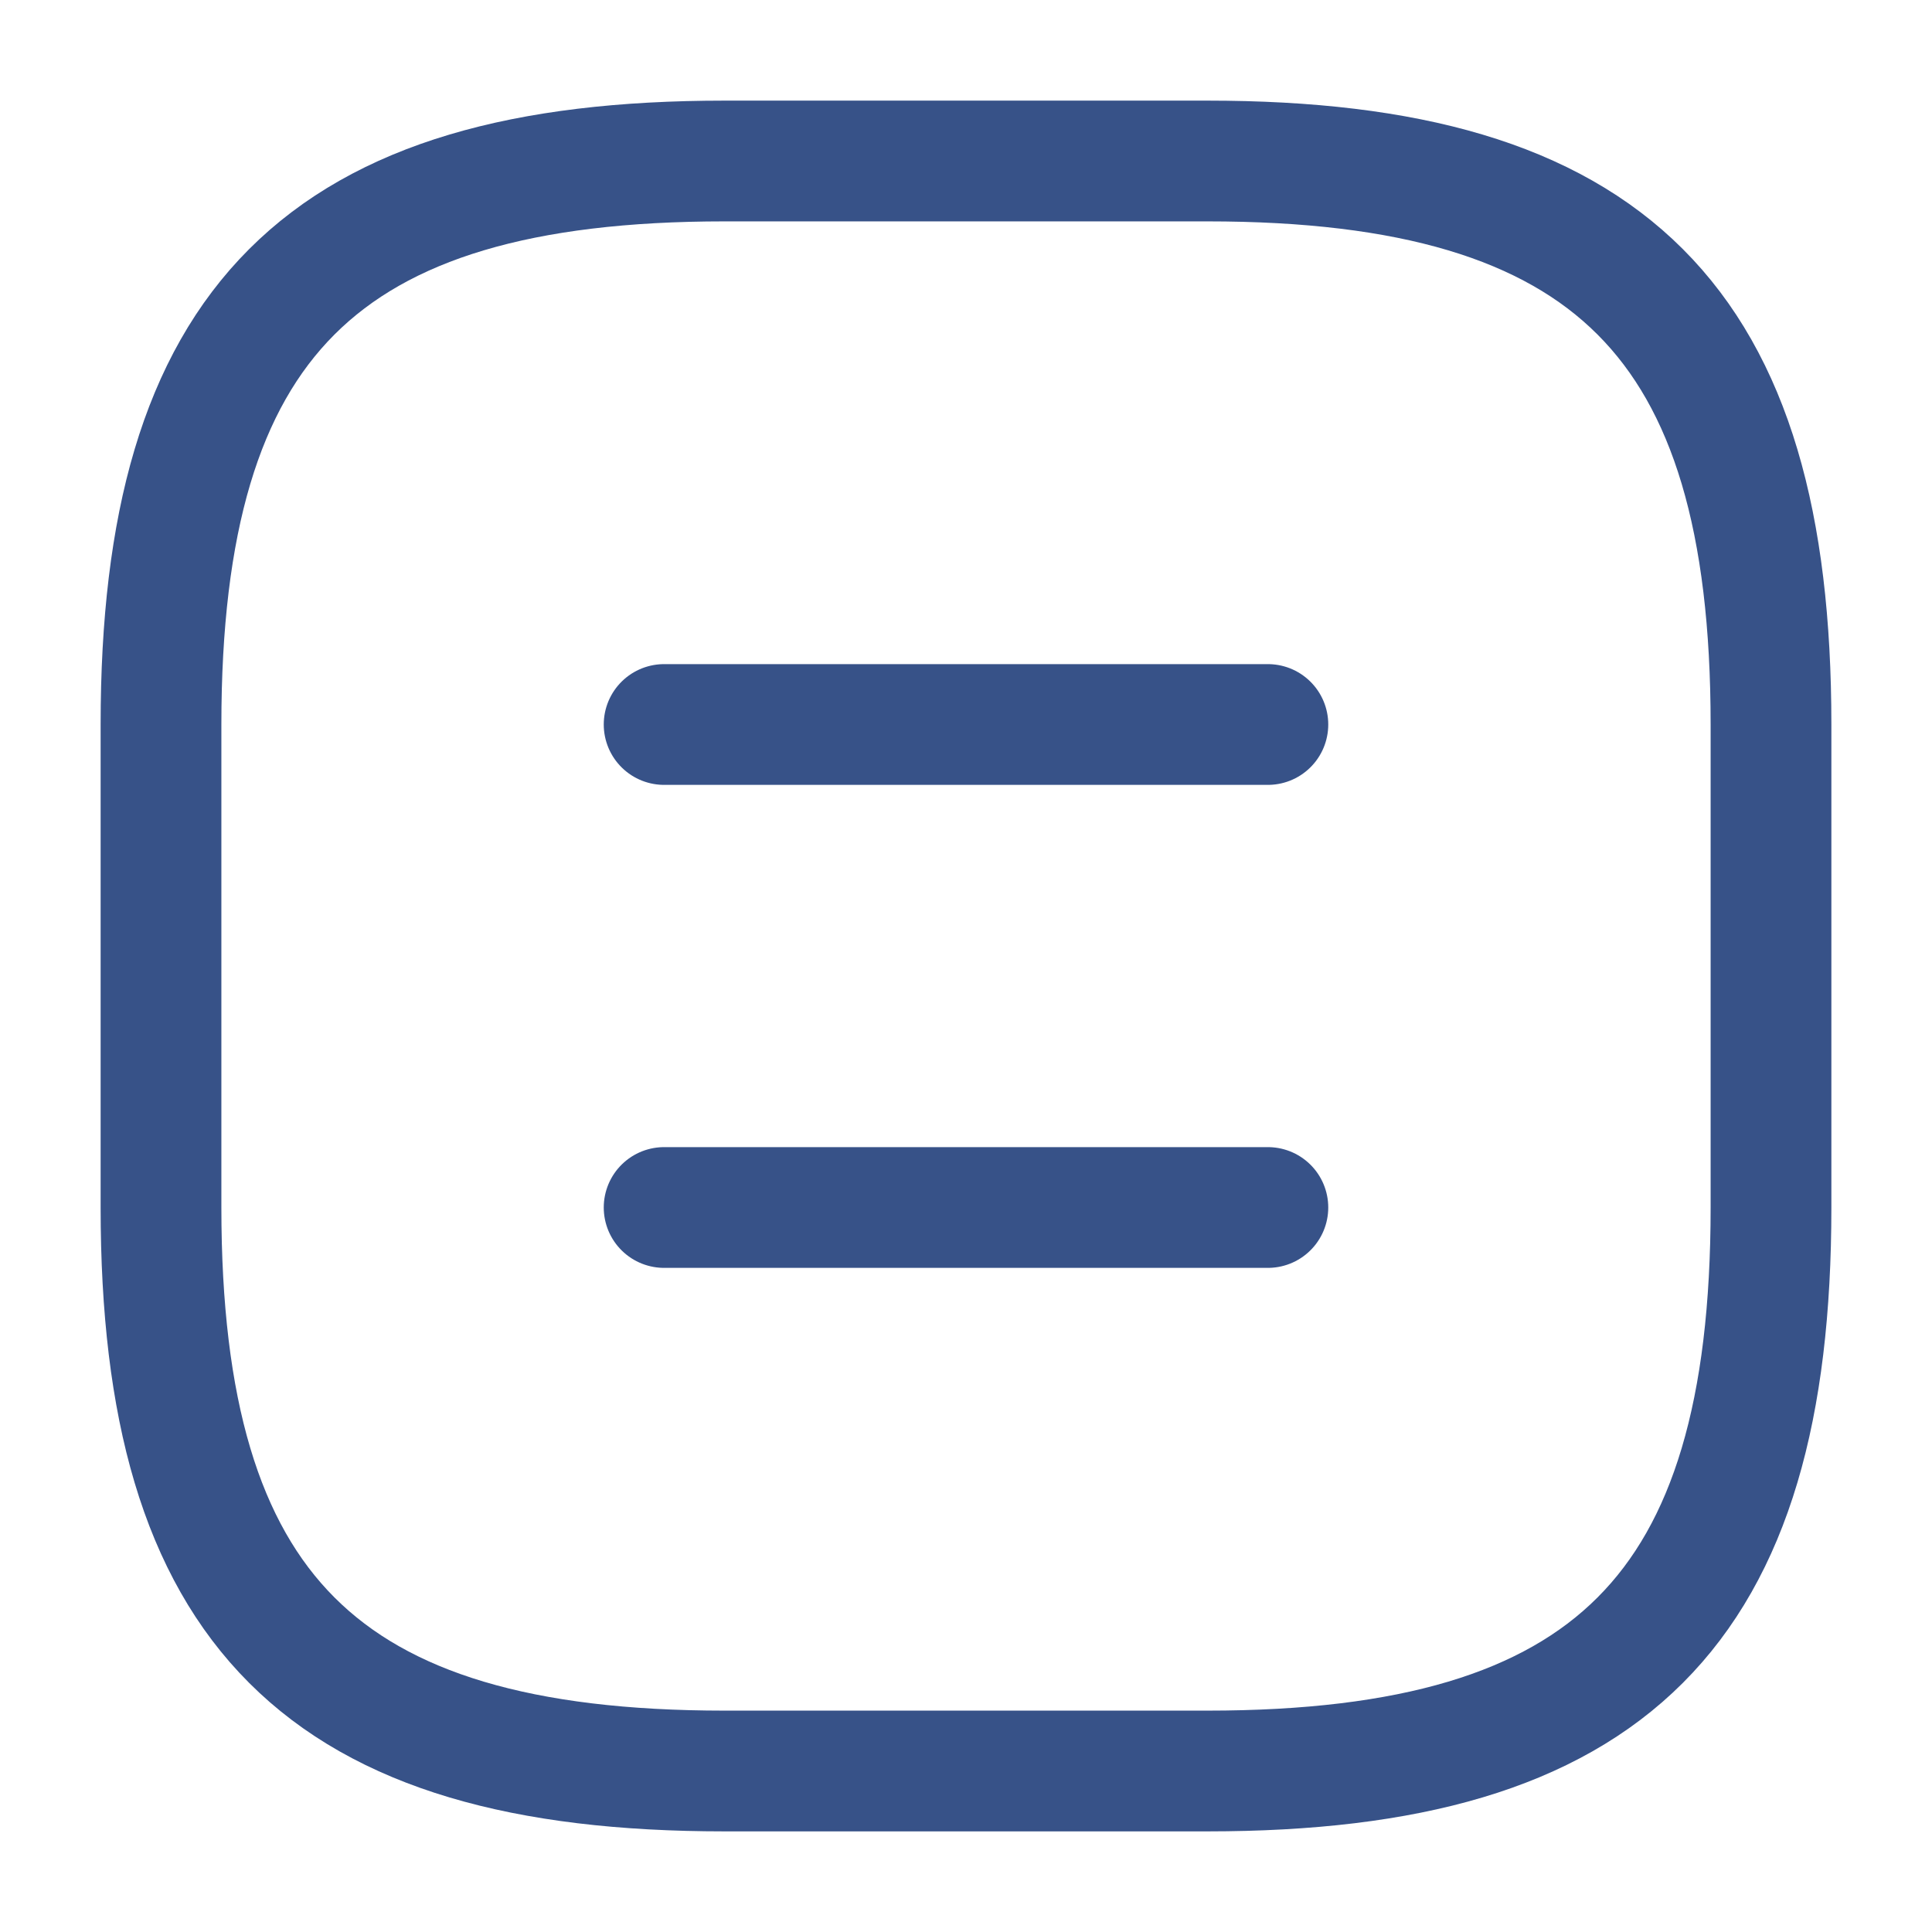 <svg width="24" height="24" viewBox="0 0 24 24" fill="none" xmlns="http://www.w3.org/2000/svg">
<g id="vuesax/linear/document">
<g id="vuesax/linear/document_2">
<g id="document">
<path id="Vector" d="M9 22H15C20 22 22 20 22 15V9C22 4 20 2 15 2H9C4 2 2 4 2 9V15C2 20 4 22 9 22Z" stroke="#375288" stroke-width="1.5" stroke-linecap="round" stroke-linejoin="round"/>
<path id="Vector_2" d="M15.75 9H8.25" stroke="#375288" stroke-width="1.5" stroke-linecap="round" stroke-linejoin="round"/>
<path id="Vector_3" d="M15.75 15H8.25" stroke="#375288" stroke-width="1.5" stroke-linecap="round" stroke-linejoin="round"/>
</g>
</g>
</g>
</svg>
